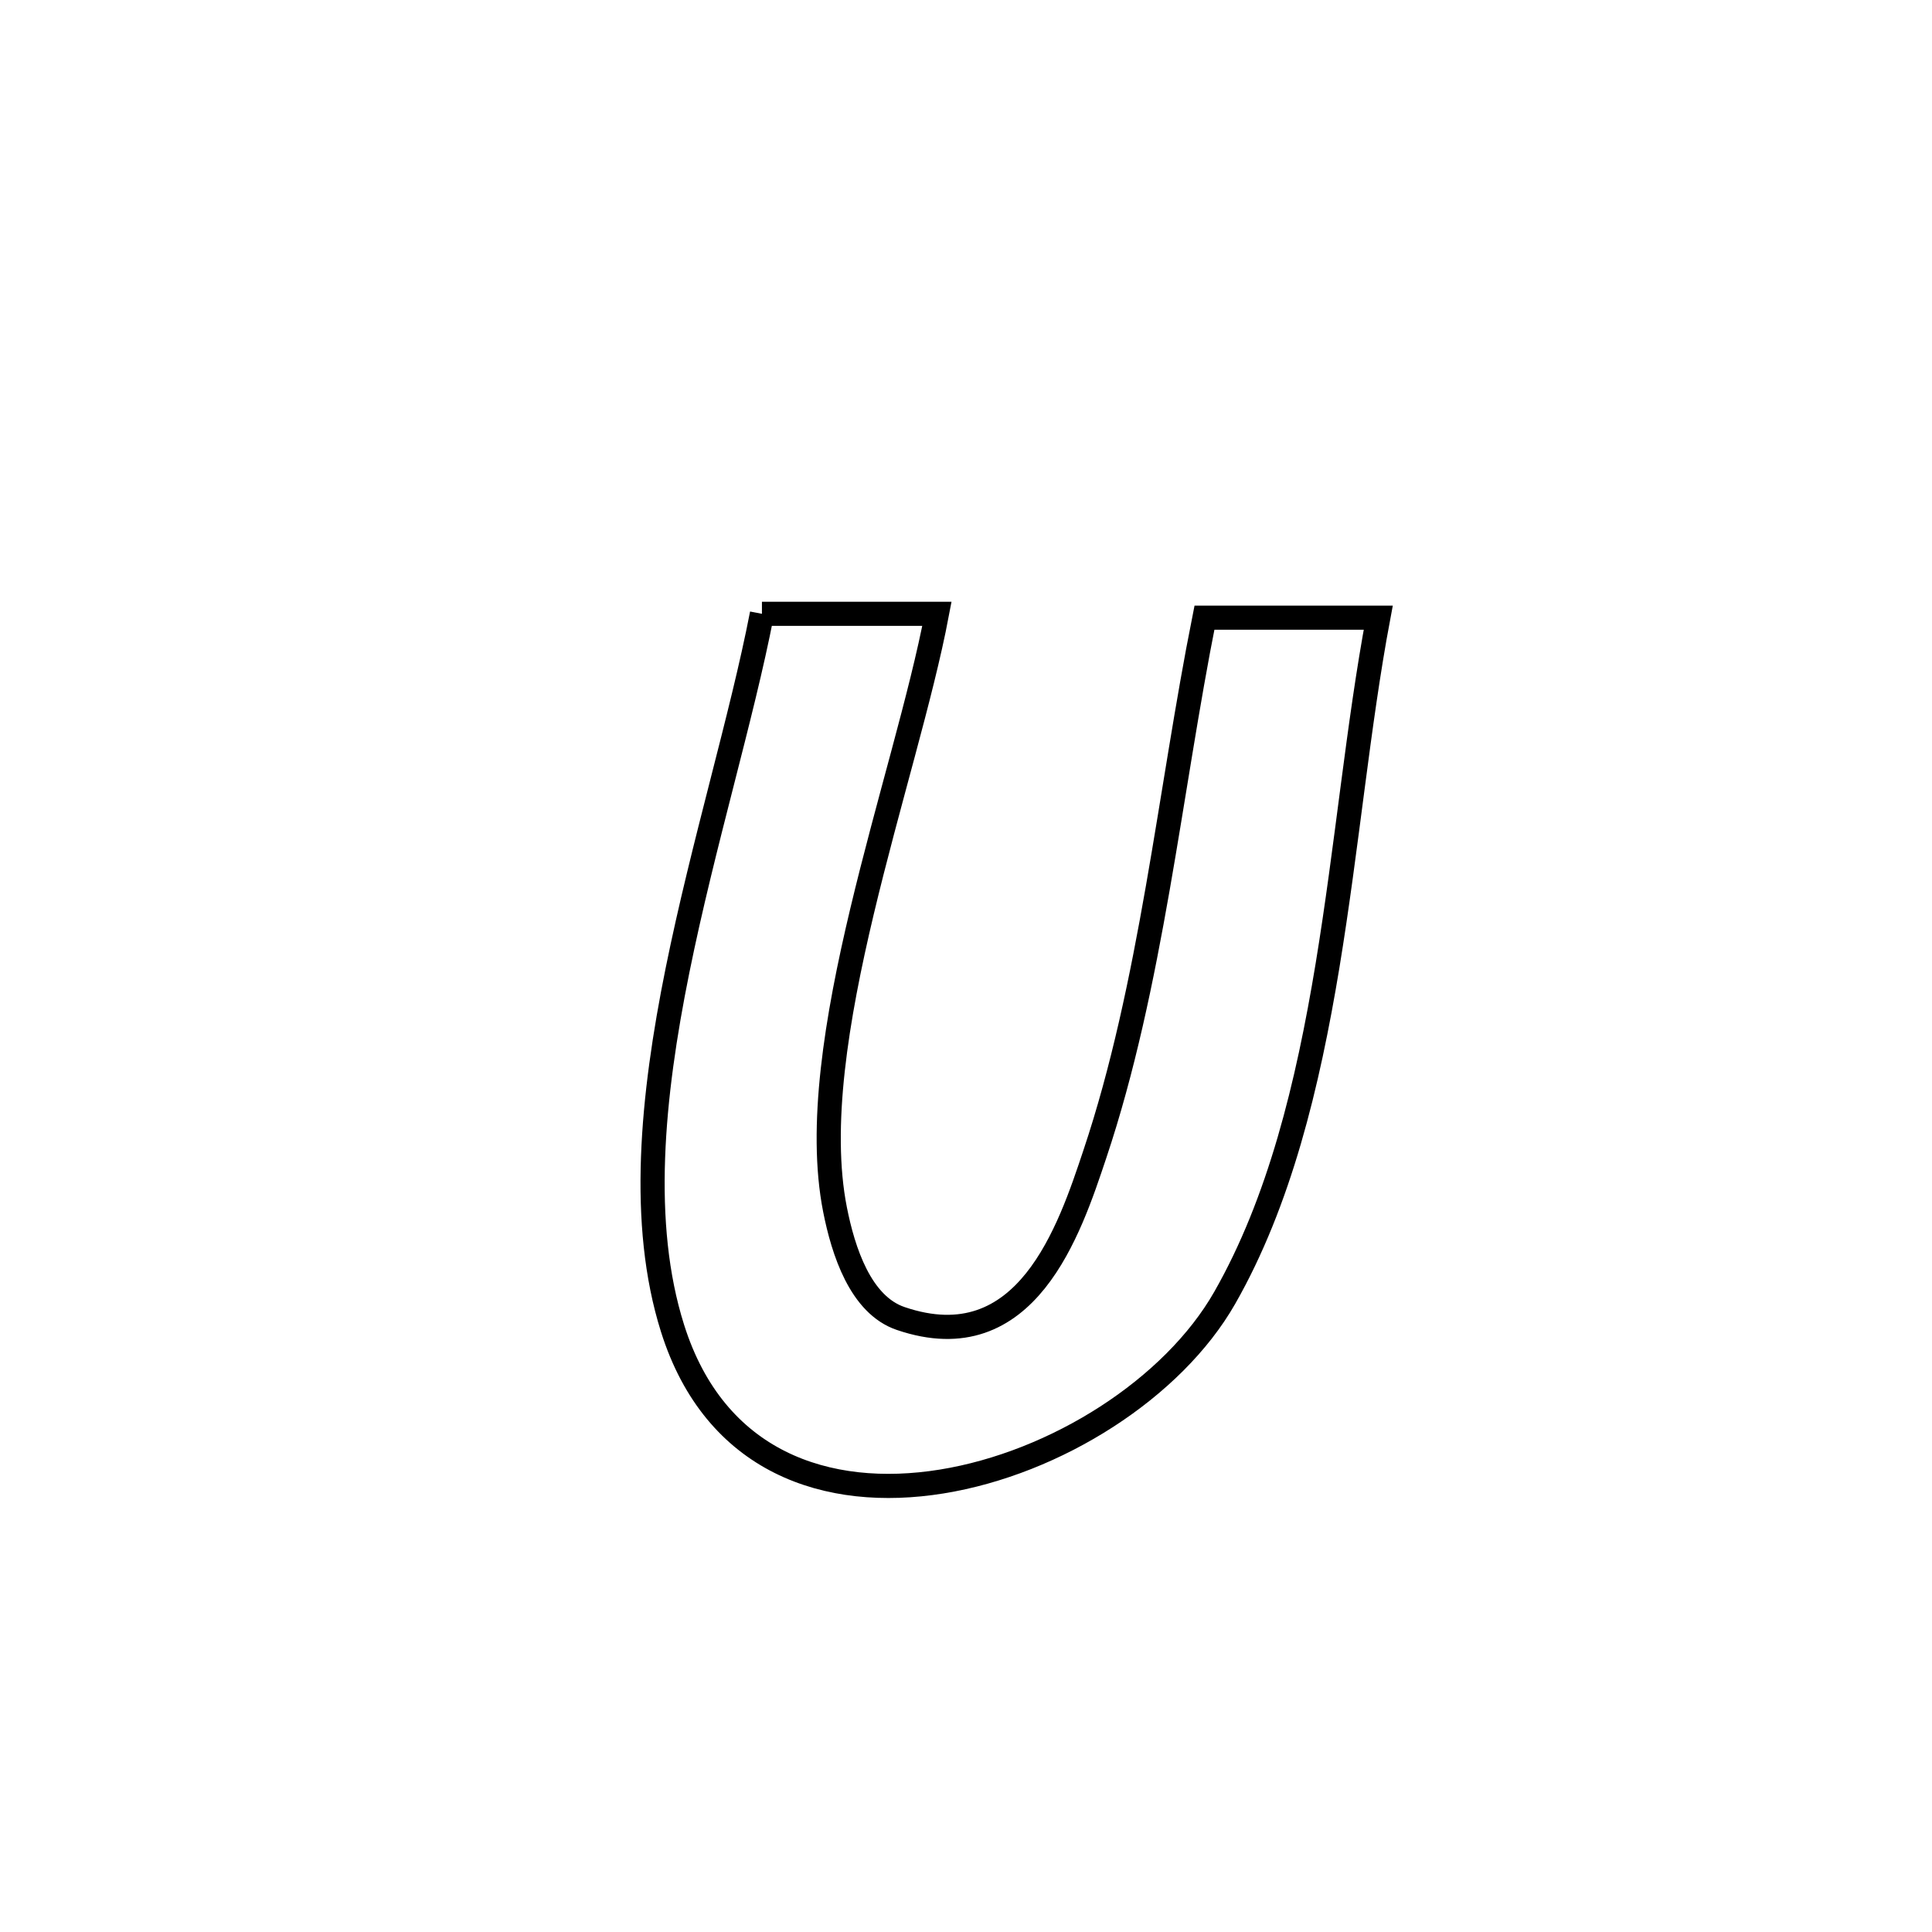 <svg xmlns="http://www.w3.org/2000/svg" viewBox="0.0 0.0 24.0 24.0" height="200px" width="200px"><path fill="none" stroke="black" stroke-width=".3" stroke-opacity="1.0"  filling="0" d="M9.465 7.625 L9.465 7.625 C10.19 7.625 10.914 7.625 11.639 7.625 L11.639 7.625 C11.446 8.645 11.028 9.981 10.709 11.319 C10.39 12.657 10.17 13.998 10.373 15.026 C10.475 15.543 10.69 16.21 11.189 16.379 C12.753 16.912 13.288 15.272 13.6 14.339 C14.303 12.241 14.529 9.842 14.962 7.673 L14.962 7.673 C15.682 7.673 16.401 7.673 17.121 7.673 L17.121 7.673 C16.872 8.996 16.735 10.512 16.491 11.995 C16.246 13.479 15.894 14.93 15.214 16.122 C14.573 17.246 13.121 18.174 11.697 18.404 C10.273 18.634 8.879 18.166 8.354 16.499 C7.945 15.201 8.098 13.627 8.416 12.055 C8.734 10.483 9.216 8.913 9.465 7.625 L9.465 7.625"></path></svg>